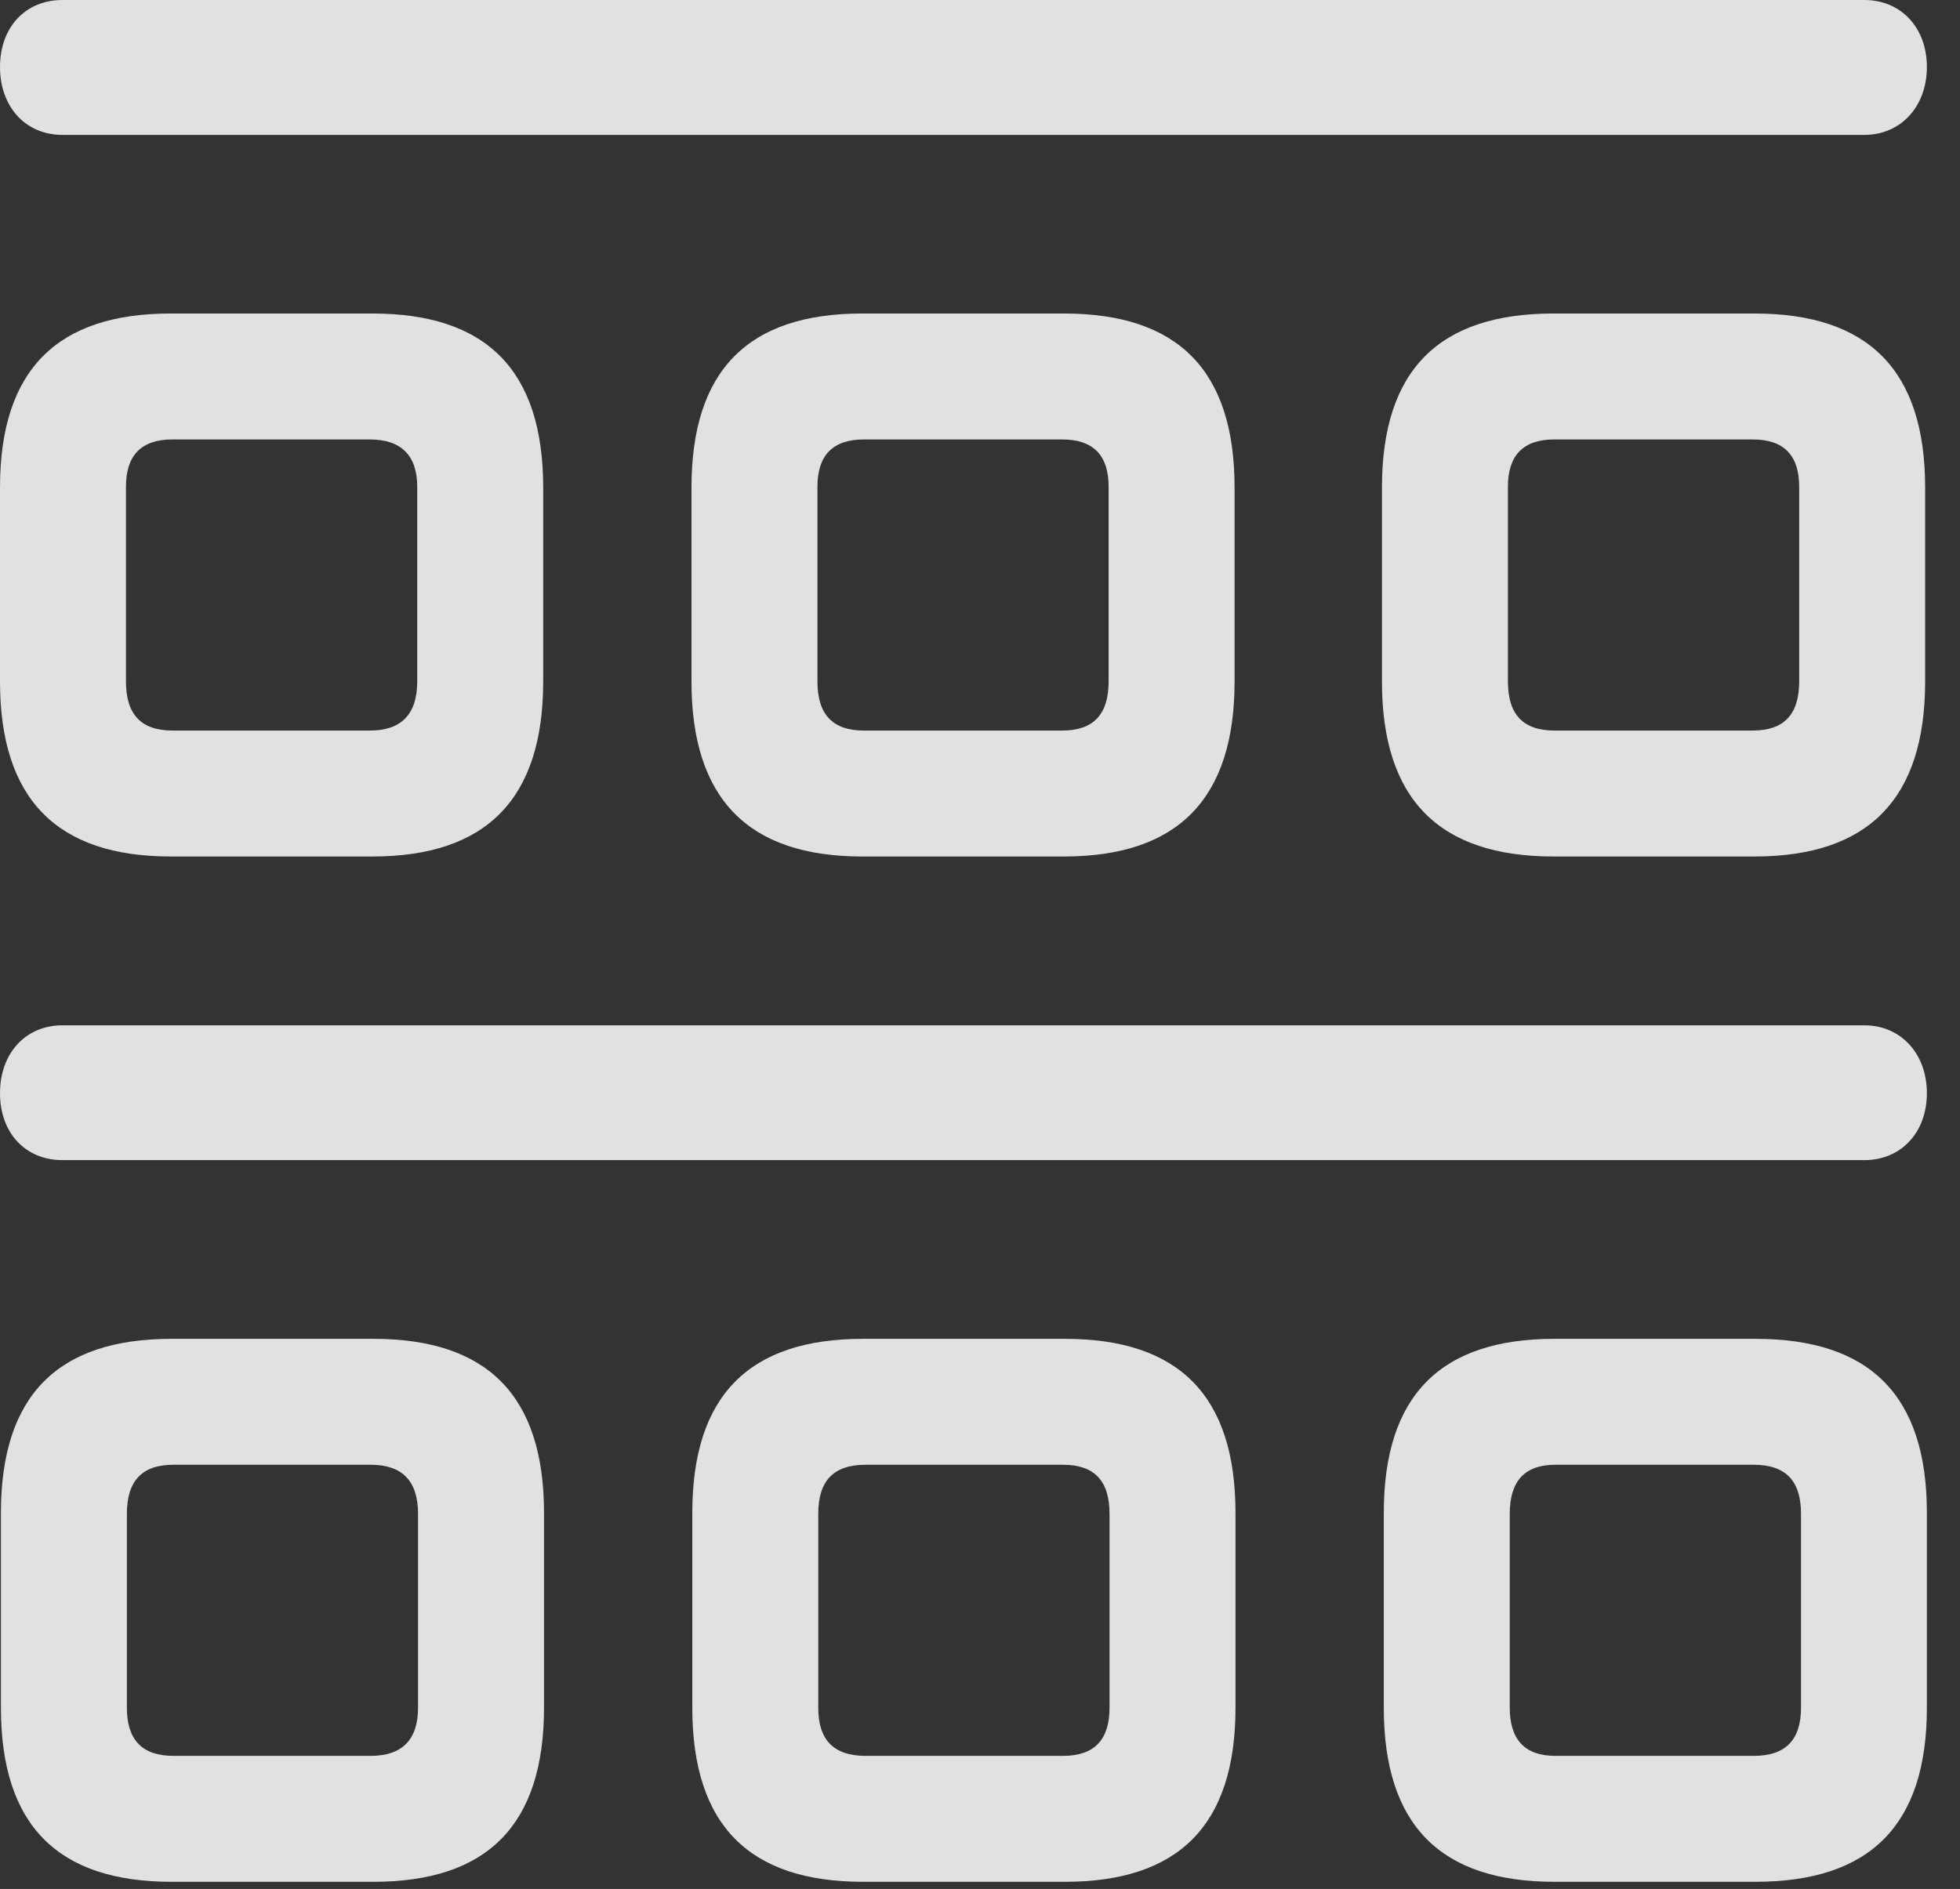 <?xml version="1.0" encoding="UTF-8"?>
<!--Generator: Apple Native CoreSVG 232.5-->
<!DOCTYPE svg
PUBLIC "-//W3C//DTD SVG 1.1//EN"
       "http://www.w3.org/Graphics/SVG/1.1/DTD/svg11.dtd">
<svg version="1.1" xmlns="http://www.w3.org/2000/svg" xmlns:xlink="http://www.w3.org/1999/xlink" width="21.426" height="20.654">
 <rect width="100%" height="100%" fill="#333333" stroke="none"/>
 <g>
  <rect height="20.654" opacity="0" width="21.426" x="0" y="0"/>
  <path d="M16.992 20.576L19.189 20.576C20.439 20.576 21.064 19.961 21.064 18.672L21.064 16.543C21.064 15.254 20.439 14.639 19.189 14.639L16.992 14.639C15.752 14.639 15.127 15.254 15.127 16.543L15.127 18.672C15.127 19.961 15.752 20.576 16.992 20.576ZM17.002 19.199C16.67 19.199 16.504 19.023 16.504 18.672L16.504 16.553C16.504 16.191 16.67 16.016 17.002 16.016L19.17 16.016C19.521 16.016 19.688 16.191 19.688 16.553L19.688 18.672C19.688 19.023 19.521 19.199 19.17 19.199Z" fill="#ffffff" fill-opacity="0.85"/>
  <path d="M9.434 20.576L11.641 20.576C12.881 20.576 13.506 19.961 13.506 18.672L13.506 16.543C13.506 15.254 12.881 14.639 11.641 14.639L9.434 14.639C8.193 14.639 7.568 15.254 7.568 16.543L7.568 18.672C7.568 19.961 8.193 20.576 9.434 20.576ZM9.463 19.199C9.111 19.199 8.945 19.023 8.945 18.672L8.945 16.553C8.945 16.191 9.111 16.016 9.463 16.016L11.621 16.016C11.963 16.016 12.129 16.191 12.129 16.553L12.129 18.672C12.129 19.023 11.963 19.199 11.621 19.199Z" fill="#ffffff" fill-opacity="0.85"/>
  <path d="M1.875 20.576L4.082 20.576C5.322 20.576 5.947 19.961 5.947 18.672L5.947 16.543C5.947 15.254 5.322 14.639 4.082 14.639L1.875 14.639C0.635 14.639 0.01 15.254 0.01 16.543L0.01 18.672C0.01 19.961 0.635 20.576 1.875 20.576ZM1.895 19.199C1.553 19.199 1.387 19.023 1.387 18.672L1.387 16.553C1.387 16.191 1.553 16.016 1.895 16.016L4.053 16.016C4.395 16.016 4.57 16.191 4.57 16.553L4.57 18.672C4.57 19.023 4.395 19.199 4.053 19.199Z" fill="#ffffff" fill-opacity="0.85"/>
  <path d="M0.684 12.685L20.381 12.685C20.781 12.685 21.064 12.383 21.064 11.953C21.064 11.523 20.781 11.211 20.381 11.211L0.684 11.211C0.273 11.211 0 11.523 0 11.953C0 12.383 0.273 12.685 0.684 12.685Z" fill="#ffffff" fill-opacity="0.85"/>
  <path d="M16.982 9.365L19.18 9.365C20.42 9.365 21.045 8.74 21.045 7.451L21.045 5.332C21.045 4.043 20.42 3.428 19.18 3.428L16.982 3.428C15.732 3.428 15.107 4.043 15.107 5.332L15.107 7.451C15.107 8.74 15.732 9.365 16.982 9.365ZM16.992 7.988C16.65 7.988 16.484 7.812 16.484 7.451L16.484 5.322C16.484 4.98 16.65 4.805 16.992 4.805L19.16 4.805C19.502 4.805 19.668 4.98 19.668 5.322L19.668 7.451C19.668 7.812 19.502 7.988 19.16 7.988Z" fill="#ffffff" fill-opacity="0.85"/>
  <path d="M9.424 9.365L11.631 9.365C12.871 9.365 13.496 8.74 13.496 7.451L13.496 5.332C13.496 4.043 12.871 3.428 11.631 3.428L9.424 3.428C8.184 3.428 7.559 4.043 7.559 5.332L7.559 7.451C7.559 8.74 8.184 9.365 9.424 9.365ZM9.443 7.988C9.102 7.988 8.936 7.812 8.936 7.451L8.936 5.322C8.936 4.98 9.102 4.805 9.443 4.805L11.611 4.805C11.953 4.805 12.119 4.98 12.119 5.322L12.119 7.451C12.119 7.812 11.953 7.988 11.611 7.988Z" fill="#ffffff" fill-opacity="0.85"/>
  <path d="M1.865 9.365L4.072 9.365C5.312 9.365 5.938 8.74 5.938 7.451L5.938 5.332C5.938 4.043 5.312 3.428 4.072 3.428L1.865 3.428C0.625 3.428 0 4.043 0 5.332L0 7.451C0 8.74 0.625 9.365 1.865 9.365ZM1.885 7.988C1.543 7.988 1.377 7.812 1.377 7.451L1.377 5.322C1.377 4.98 1.543 4.805 1.885 4.805L4.043 4.805C4.385 4.805 4.561 4.98 4.561 5.322L4.561 7.451C4.561 7.812 4.385 7.988 4.043 7.988Z" fill="#ffffff" fill-opacity="0.85"/>
  <path d="M0.684 1.475L20.381 1.475C20.781 1.475 21.064 1.162 21.064 0.732C21.064 0.303 20.781 0 20.381 0L0.684 0C0.273 0 0 0.303 0 0.732C0 1.162 0.273 1.475 0.684 1.475Z" fill="#ffffff" fill-opacity="0.85"/>
 </g>
</svg>
